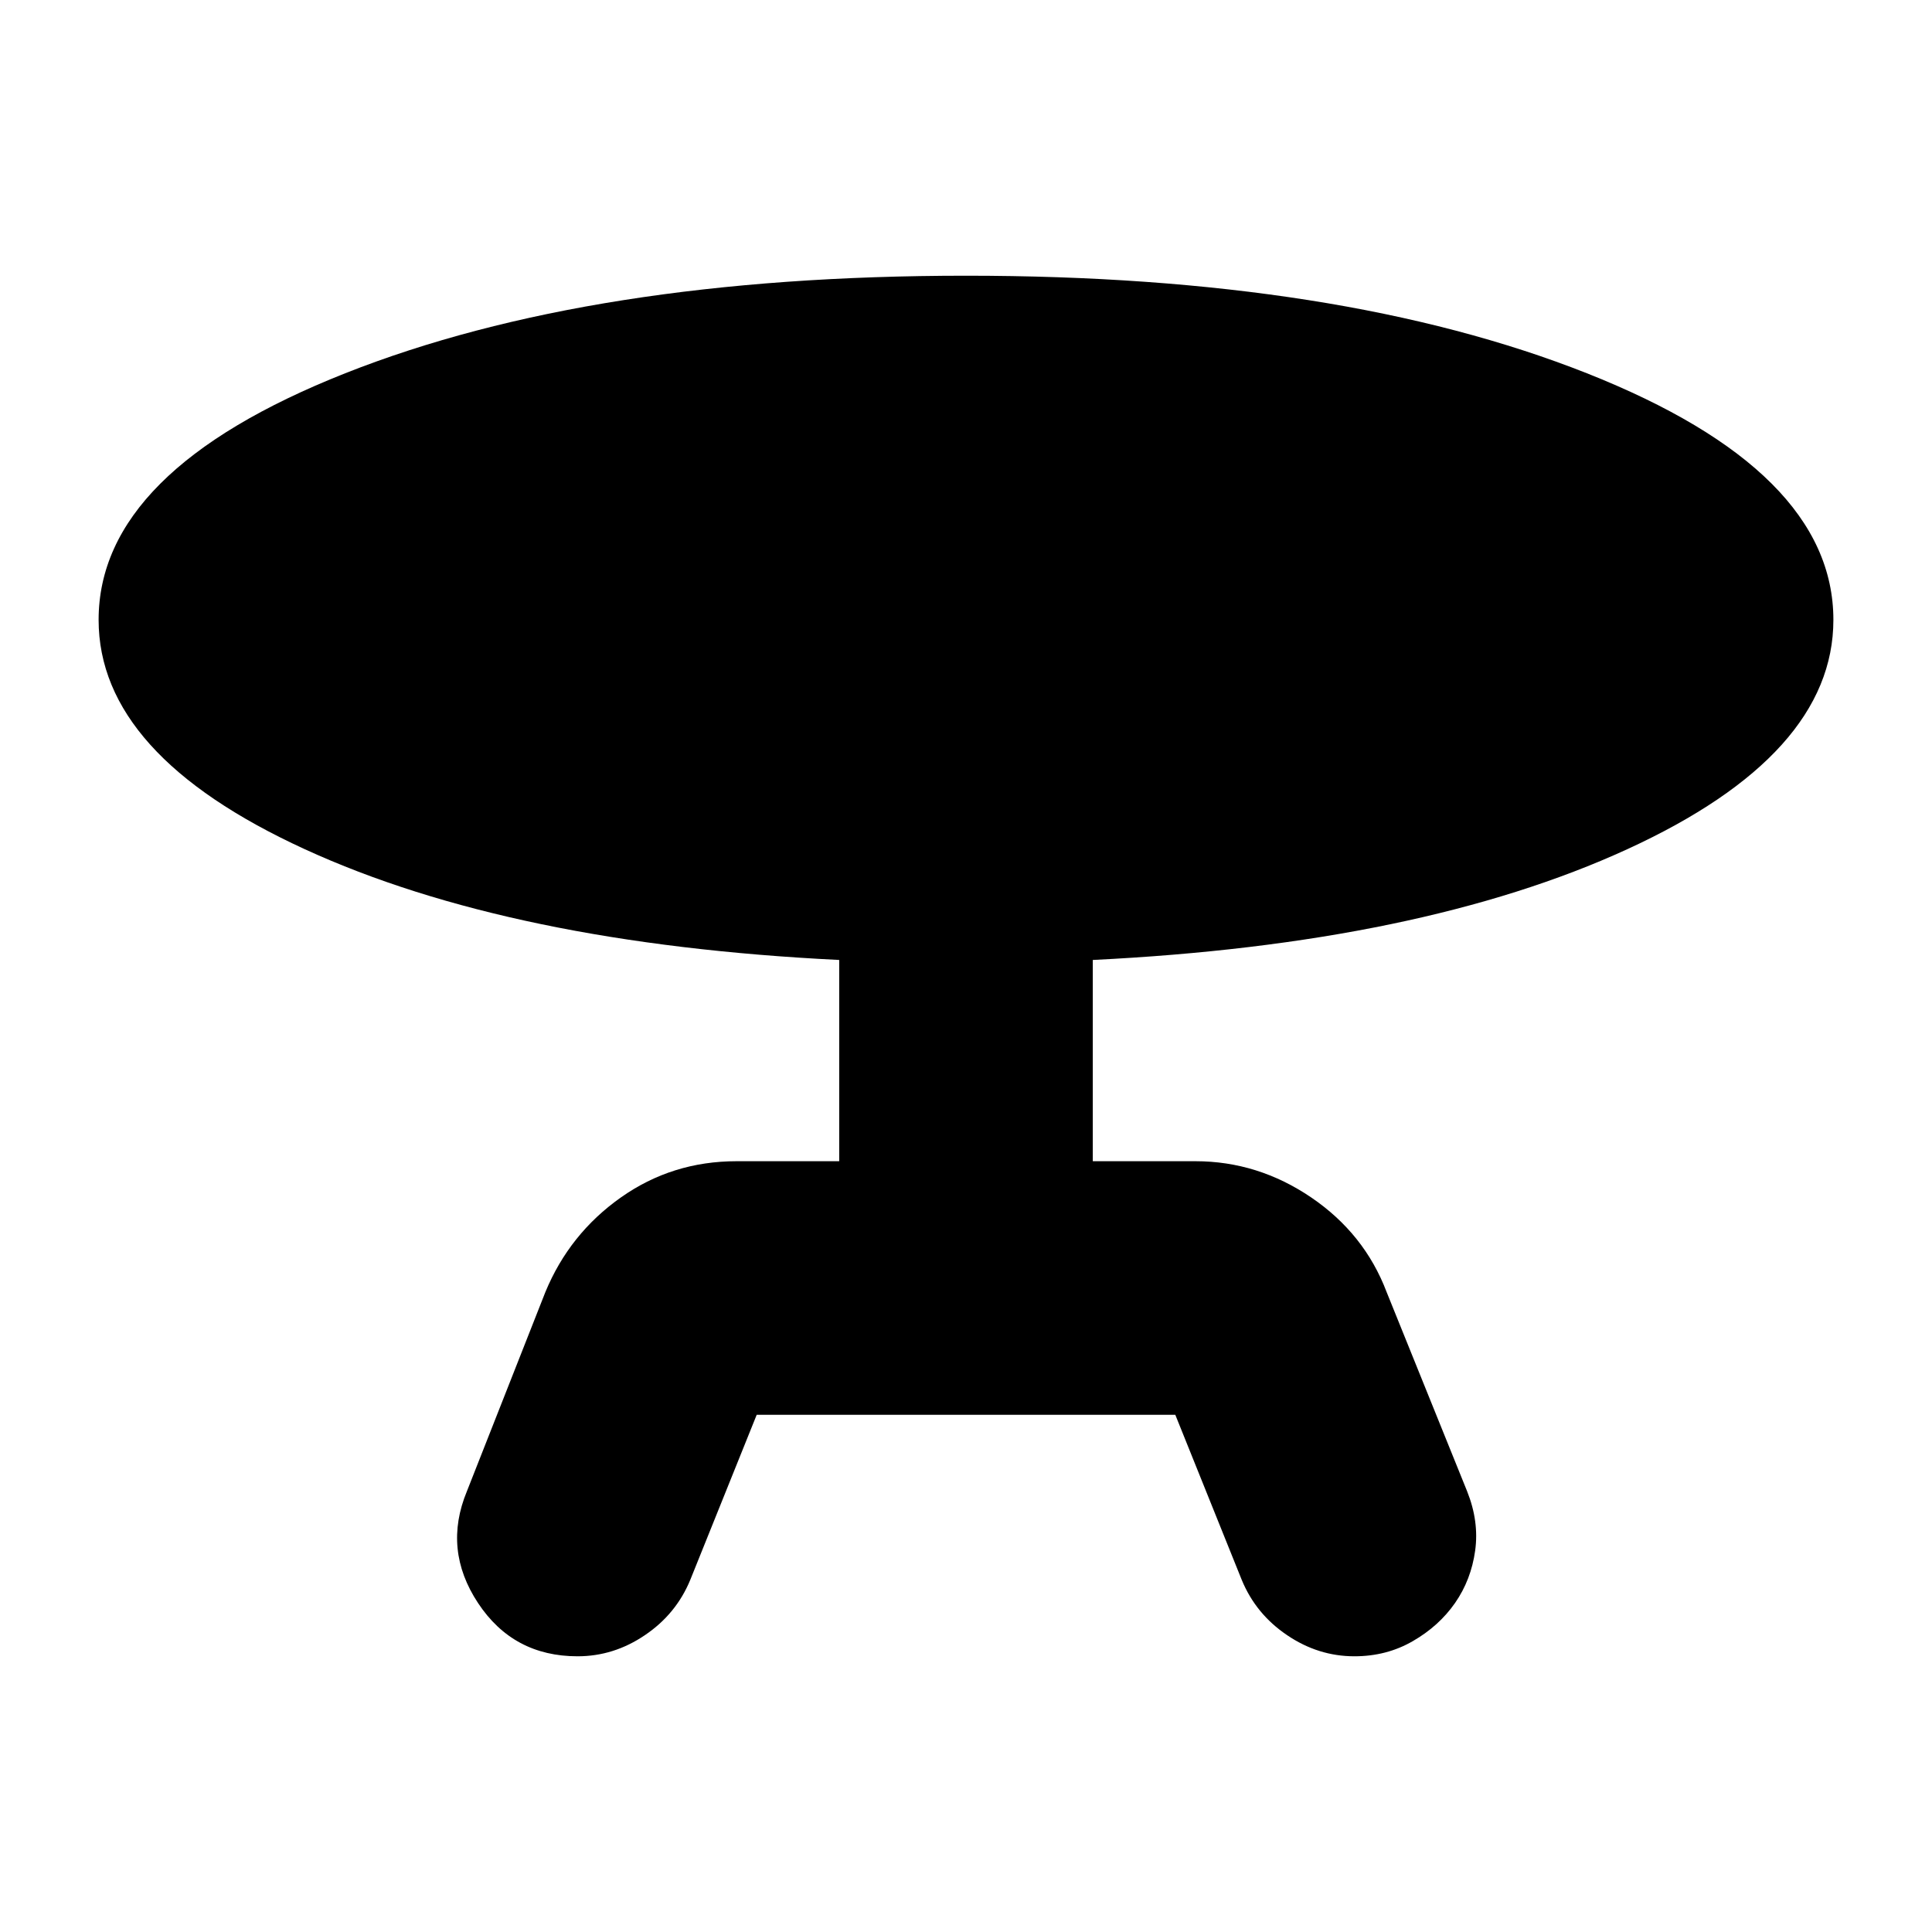 <svg xmlns="http://www.w3.org/2000/svg" height="24" width="24"><path d="M9.4 17.575 8.575 19.625Q8.4 20.05 8.012 20.312Q7.625 20.575 7.175 20.575Q6.375 20.575 5.938 19.913Q5.5 19.25 5.8 18.525L6.775 16.05Q7.075 15.325 7.713 14.875Q8.35 14.425 9.15 14.425H10.425V11.925Q6.35 11.725 3.788 10.55Q1.225 9.375 1.225 7.7Q1.225 5.85 4.288 4.637Q7.35 3.425 12 3.425Q16.65 3.425 19.713 4.637Q22.775 5.85 22.775 7.7Q22.775 9.375 20.213 10.55Q17.65 11.725 13.575 11.925V14.425H14.85Q15.625 14.425 16.288 14.875Q16.95 15.325 17.225 16.05L18.225 18.525Q18.375 18.9 18.325 19.262Q18.275 19.625 18.075 19.913Q17.875 20.2 17.55 20.387Q17.225 20.575 16.825 20.575Q16.375 20.575 15.988 20.312Q15.6 20.05 15.425 19.625L14.6 17.575Z"/></svg>